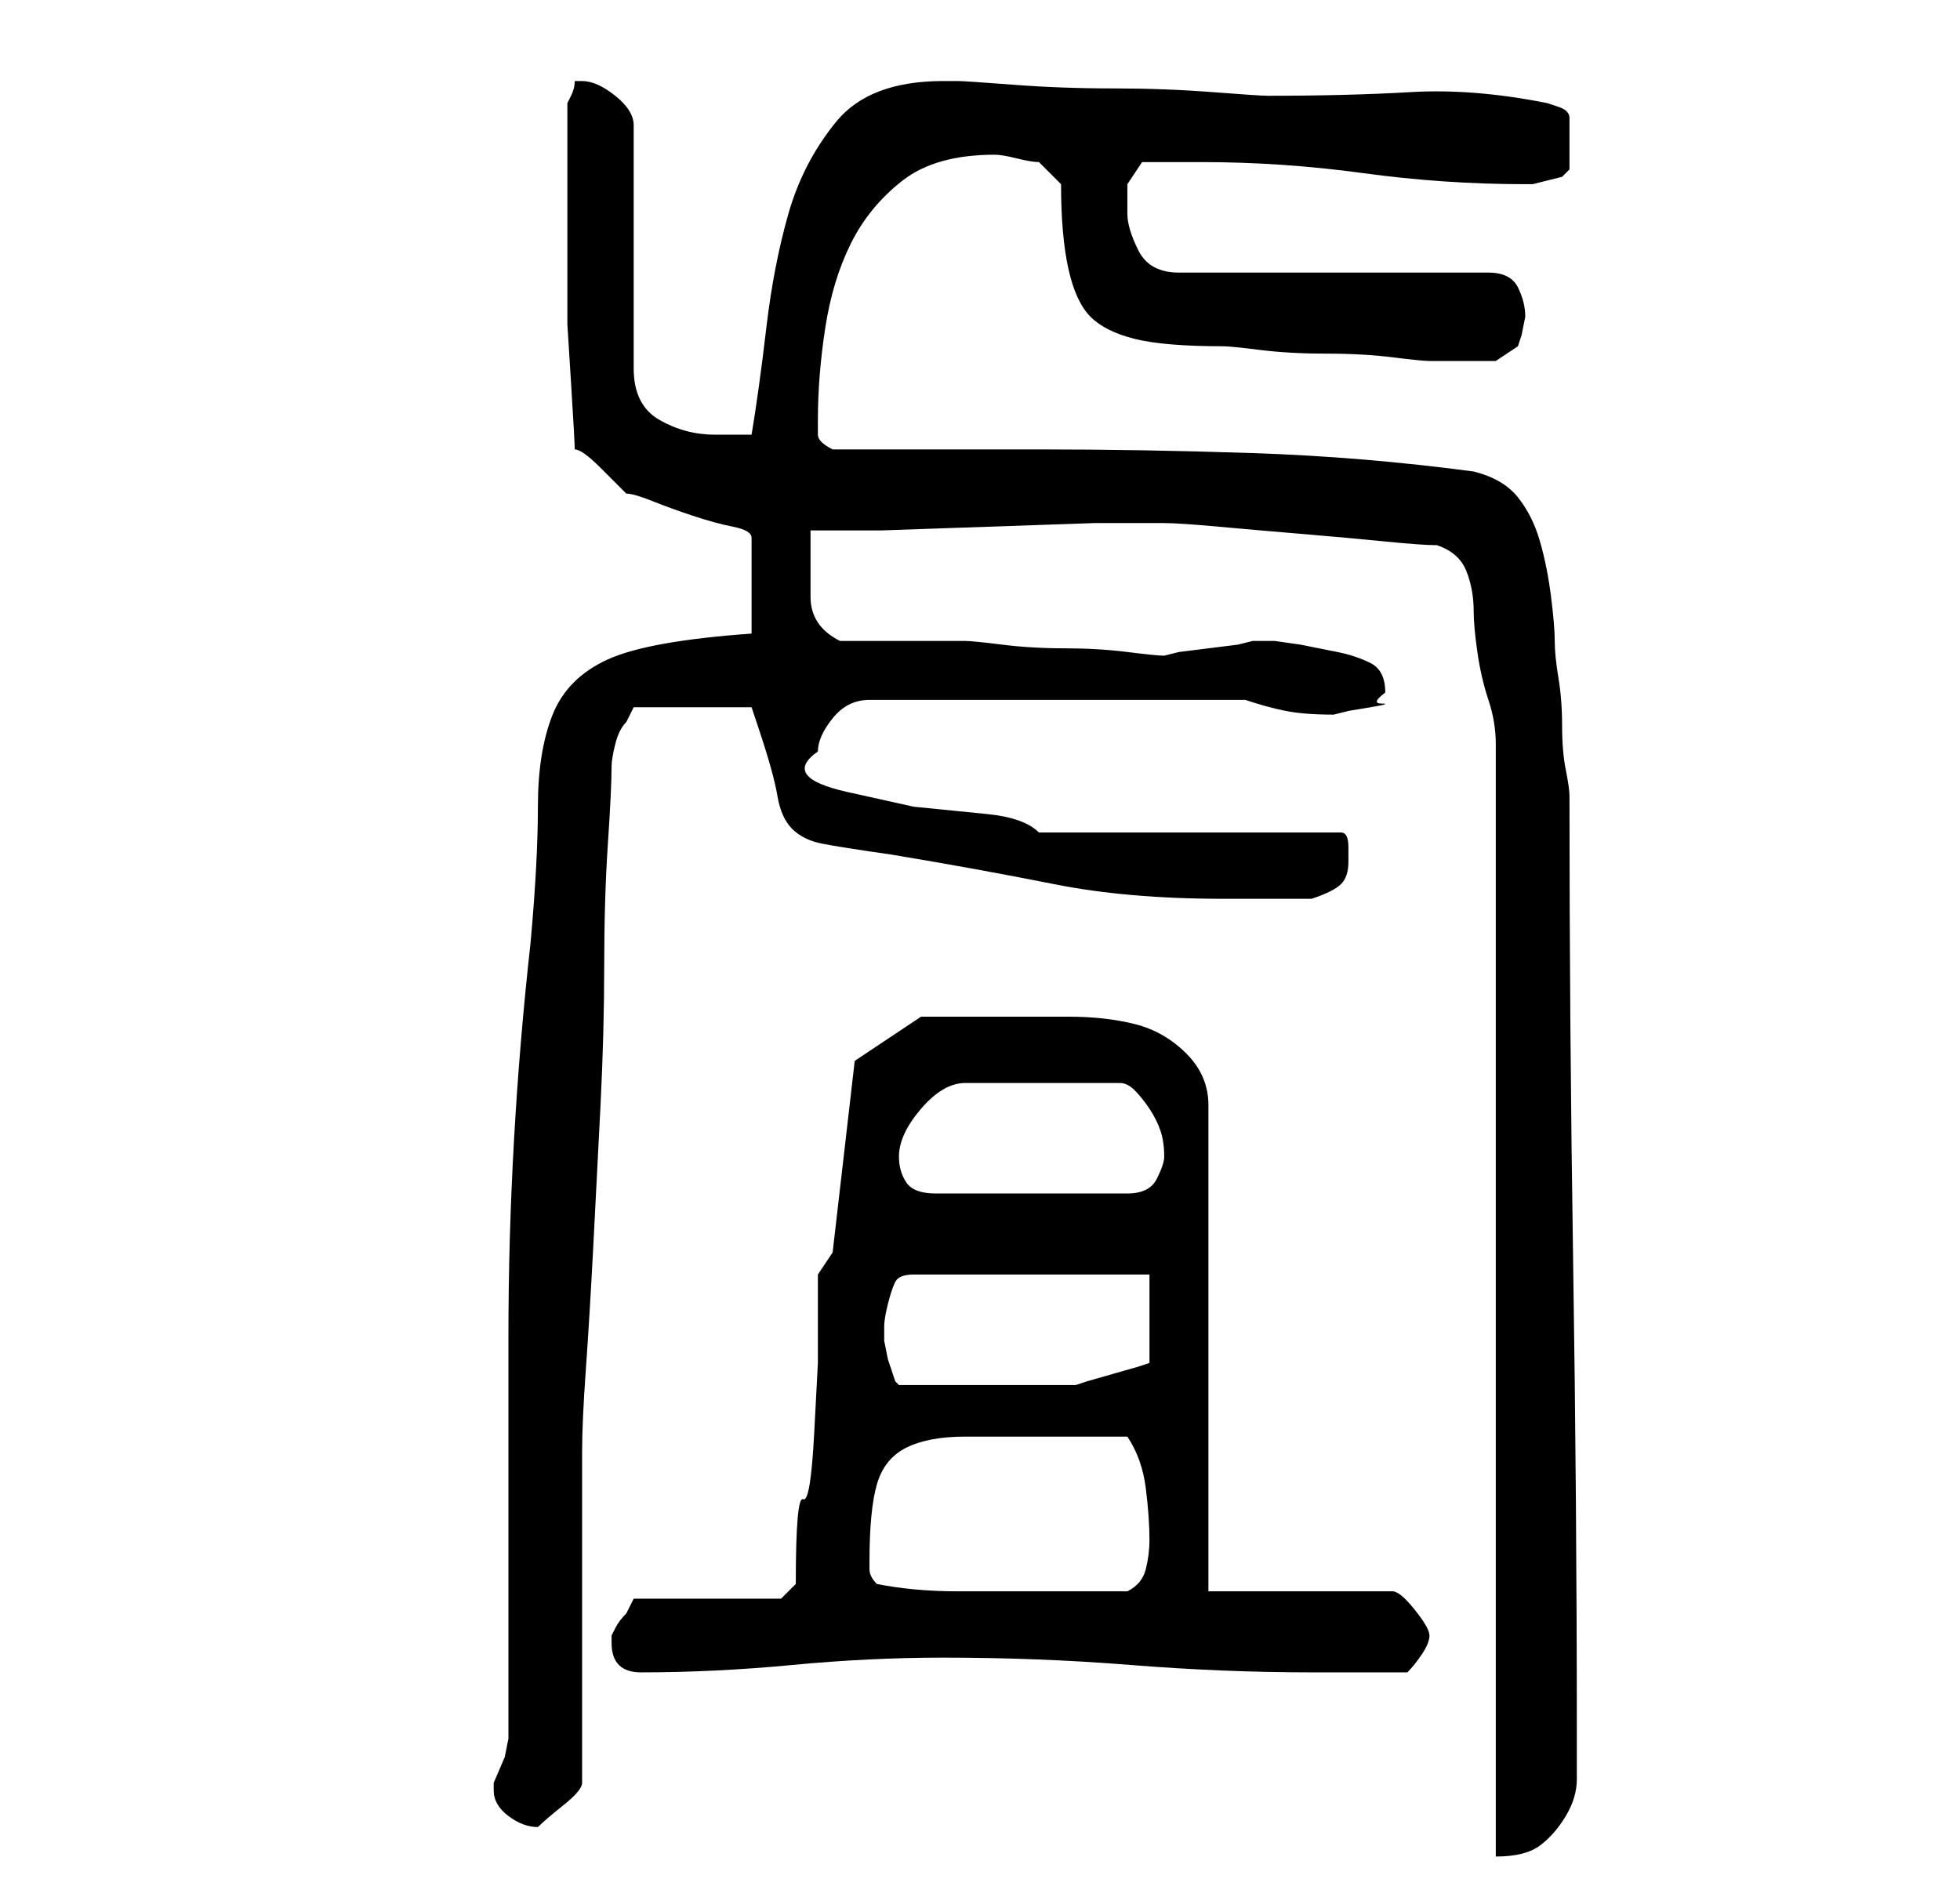 <?xml version="1.0" standalone="no"?>
<!DOCTYPE svg PUBLIC "-//W3C//DTD SVG 1.1//EN" "http://www.w3.org/Graphics/SVG/1.1/DTD/svg11.dtd" >
<svg xmlns="http://www.w3.org/2000/svg" xmlns:xlink="http://www.w3.org/1999/xlink" version="1.1" viewBox="-10 0 266 256">
   <path fill="currentColor"
d="M185 74q3 1 4 3.5t1 5.5q0 2 0.5 5.5t1.5 6.5t1 6v3v148q4 0 6 -1.5t3.5 -4t1.5 -5v-5.5q0 -32 -0.5 -64.5t-0.5 -63.5q0 -1 -0.5 -3.5t-0.5 -6t-0.5 -6.5t-0.5 -5t-0.5 -6t-1.5 -7.5t-3 -6t-6 -3.5q-15 -2 -30 -2.5t-29 -0.5h-28q-2 -1 -2 -2v-2q0 -6 1 -12.5t3.5 -11.5
t7 -8.5t12.5 -3.5q1 0 3 0.5t3 0.5l3 3q0 7 1 11.5t3 6.5t6 3t12 1q1 0 5 0.5t9 0.5t9 0.5t5 0.5h5h4t3 -2l0.5 -1.5t0.5 -2.5q0 -2 -1 -4t-4 -2h-42q-4 0 -5.5 -3t-1.5 -5v-4t2 -3h4h4q11 0 22 1.5t22 1.5h1t2 -0.5t2 -0.5t1 -1v-7q0 -1 -1.5 -1.5l-1.5 -0.5
q-10 -2 -18.5 -1.5t-19.5 0.5q-1 0 -7.5 -0.5t-13.5 -0.5t-13.5 -0.5t-7.5 -0.5h-2q-10 0 -14.5 5.5t-6.5 12.5t-3 15.5t-2 14.5h-2.5h-2.5q-4 0 -7.5 -2t-3.5 -7v-33q0 -2 -2.5 -4t-4.5 -2h-1q0 1 -0.5 2l-0.5 1v3v4v4v3v8v8t0.5 8t0.5 9q1 0 3.5 2.5l3.5 3.5q1 0 3.5 1
t5.5 2t5.5 1.5t2.5 1.5v13q-14 1 -19.5 3.5t-7.5 7.5t-2 12.5t-1 18.5q-3 27 -3 53.5v54.5l-0.5 2.5t-1.5 3.5v1q0 2 2 3.5t4 1.5v0q1 -1 3.5 -3t2.5 -3v-41v-4q0 -4 0.5 -11t1 -16.5t1 -19.5t0.5 -19t0.5 -16.5t0.5 -10.5q0 -1 0.5 -3t1.5 -3l0.5 -1l0.5 -1h16l0.5 1.5
l0.5 1.5q2 6 2.5 9t2 4.5t4 2t9.5 1.5q12 2 22 4t23 2h2h4h3.5h2.5q3 -1 4 -2t1 -3v-2q0 -2 -1 -2h-41q-2 -2 -7 -2.5l-10 -1t-9 -2t-4 -5.5q0 -2 2 -4.5t5 -2.5h51q3 1 5.5 1.5t6.5 0.5l2 -0.5t3 -0.5t1.5 -0.5t0.5 -1.5q0 -3 -2 -4t-4.5 -1.5l-5 -1t-3.5 -0.5h-3l-2 0.5
t-4 0.5t-4 0.5l-2 0.5q-1 0 -5 -0.5t-8.5 -0.5t-8.5 -0.5t-5 -0.5h-17q-2 -1 -3 -2.5t-1 -3.5v-4v-5h9.5t14.5 -0.5t14.5 -0.5h9.5q2 0 7.5 0.5t11.5 1t11 1t7 0.5zM73 223q0 4 4 4q10 0 20.5 -1t20.5 -1q13 0 25.5 1t24.5 1h3h3.5h3.5h3q1 -1 2 -2.5t1 -2.5t-2 -3.5
t-3 -2.5h-25v-66q0 -4 -3 -7t-7 -4t-9 -1h-8h-12l-1.5 1l-3 2l-3 2l-1.5 1l-3 26l-2 3v12t-0.5 9.5t-1.5 9t-1 11.5l-2 2h-20l-0.5 1l-0.5 1q-1 1 -1.5 2l-0.5 1v1zM109 215q-1 -1 -1 -2v-1q0 -7 1 -10.5t4 -5t8 -1.5h10h12q2 3 2.5 7t0.5 7q0 2 -0.5 4t-2.5 3h-12h-11
q-6 0 -11 -1zM110 182v-2q0 -1 0.5 -3t1 -3t2.5 -1h32v12l-1.5 0.5t-3.5 1t-3.5 1l-1.5 0.5h-24l-0.5 -0.5t-0.5 -1.5l-0.5 -1.5t-0.5 -2.5zM112 157q0 -3 3 -6.5t6 -3.5h21q1 0 2 1t2 2.5t1.5 3t0.5 3.5q0 1 -1 3t-4 2h-26q-3 0 -4 -1.5t-1 -3.5z" />
</svg>
